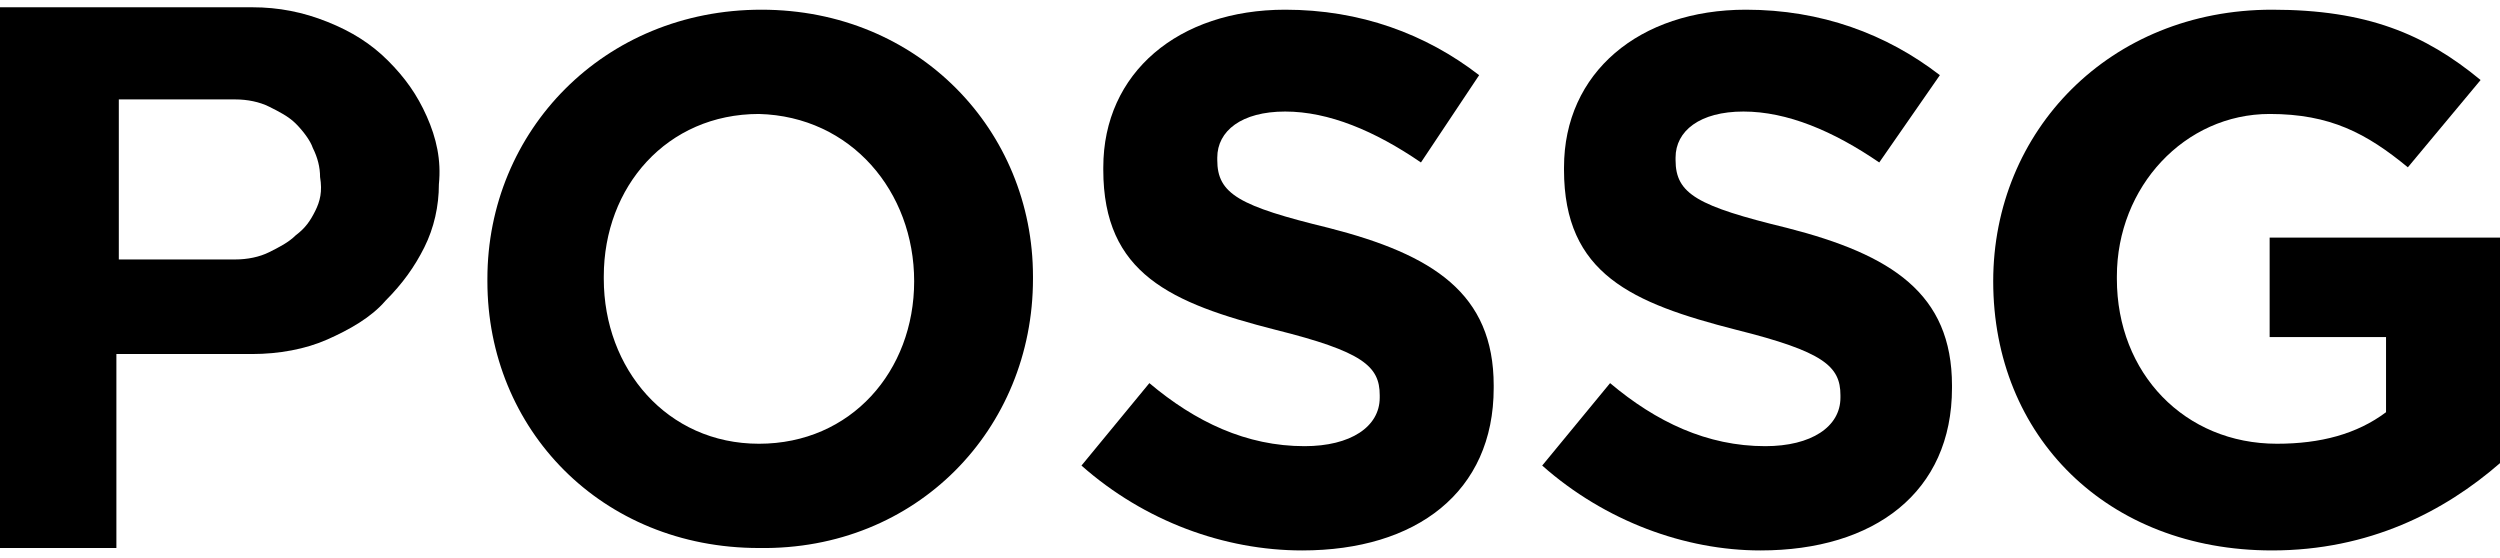 <?xml version="1.0" encoding="utf-8"?>
<!-- Generator: Adobe Illustrator 27.8.1, SVG Export Plug-In . SVG Version: 6.00 Build 0)  -->
<svg version="1.1" id="Layer_1" xmlns="http://www.w3.org/2000/svg" xmlns:xlink="http://www.w3.org/1999/xlink" x="0px" y="0px"
	 viewBox="0 0 103.1 23" style="enable-background:new 0 0 103.1 23;" xml:space="preserve">
<style type="text/css">
	.st0{fill-rule:evenodd;clip-rule:evenodd;}
</style>
<path class="st0" d="M44.6,19.2l2.8-3.4c1.9,1.6,4,2.6,6.4,2.6c1.9,0,3.1-0.8,3.1-2v-0.1c0-1.2-0.7-1.8-4.3-2.7
	c-4.3-1.1-7.1-2.3-7.1-6.6V6.9c0-3.9,3.1-6.5,7.5-6.5c3.1,0,5.8,1,8,2.7l-2.4,3.6c-1.9-1.3-3.8-2.1-5.6-2.1s-2.8,0.8-2.8,1.9v0.1
	c0,1.4,0.9,1.9,4.6,2.8c4.3,1.1,6.8,2.7,6.8,6.5V16c0,4.3-3.2,6.7-7.9,6.7C50.5,22.7,47.2,21.5,44.6,19.2"/>
<path class="st0" d="M63.6,19.2l2.8-3.4c1.9,1.6,4,2.6,6.4,2.6c1.9,0,3.1-0.8,3.1-2v-0.1c0-1.2-0.7-1.8-4.3-2.7
	c-4.3-1.1-7.1-2.3-7.1-6.6V6.9c0-3.9,3.1-6.5,7.5-6.5c3.1,0,5.8,1,8,2.7l-2.5,3.6c-1.9-1.3-3.8-2.1-5.6-2.1s-2.8,0.8-2.8,1.9v0.1
	c0,1.4,0.9,1.9,4.6,2.8c4.3,1.1,6.8,2.7,6.8,6.5V16c0,4.3-3.2,6.7-7.9,6.7C69.5,22.7,66.2,21.5,63.6,19.2"/>
<path class="st0" d="M82.2,11.6L82.2,11.6c0-6.2,4.8-11.2,11.5-11.2c3.9,0,6.3,1,8.6,2.9l-3,3.6c-1.7-1.4-3.2-2.2-5.7-2.2
	c-3.5,0-6.3,3-6.3,6.7v0.1c0,3.9,2.8,6.8,6.6,6.8c1.8,0,3.3-0.4,4.5-1.3v-3.1h-4.8V9.8h9.5v9.3c-2.3,2-5.4,3.6-9.4,3.6
	C86.9,22.7,82.2,18,82.2,11.6"/>
<g>
	<path d="M31.4,0.4c-6.5,0-11.3,5-11.3,11.1v0.1c0,6.1,4.7,11,11.2,11c6.5,0.1,11.3-4.9,11.3-11.1v-0.1C42.6,5.4,37.9,0.4,31.4,0.4z
		 M37.7,11.6L37.7,11.6c0,3.7-2.6,6.7-6.4,6.7s-6.4-3.1-6.4-6.8v-0.1c0-3.7,2.6-6.7,6.4-6.7C35.1,4.8,37.7,7.9,37.7,11.6L37.7,11.6z
		"/>
</g>
<path d="M17.6,4.8c-0.4-0.9-0.9-1.6-1.6-2.3c-0.7-0.7-1.5-1.2-2.5-1.6s-2-0.6-3.1-0.6H2.2H0.8H0V1v1.2v18.5V22v0.6h0.7h1.4h0.5H4
	h0.8V22l0,0v-7.4h5.6c1.1,0,2.2-0.2,3.1-0.6c0.9-0.4,1.8-0.9,2.4-1.6c0.7-0.7,1.2-1.4,1.6-2.2c0.4-0.8,0.6-1.7,0.6-2.6
	C18.2,6.6,18,5.7,17.6,4.8z M13,8.7c-0.2,0.4-0.4,0.7-0.8,1c-0.3,0.3-0.7,0.5-1.1,0.7c-0.4,0.2-0.9,0.3-1.4,0.3H4.9V4.1h4.8
	c0.5,0,1,0.1,1.4,0.3c0.4,0.2,0.8,0.4,1.1,0.7c0.3,0.3,0.6,0.7,0.7,1c0.2,0.4,0.3,0.8,0.3,1.2C13.3,7.9,13.2,8.3,13,8.7z"/>
</svg>
